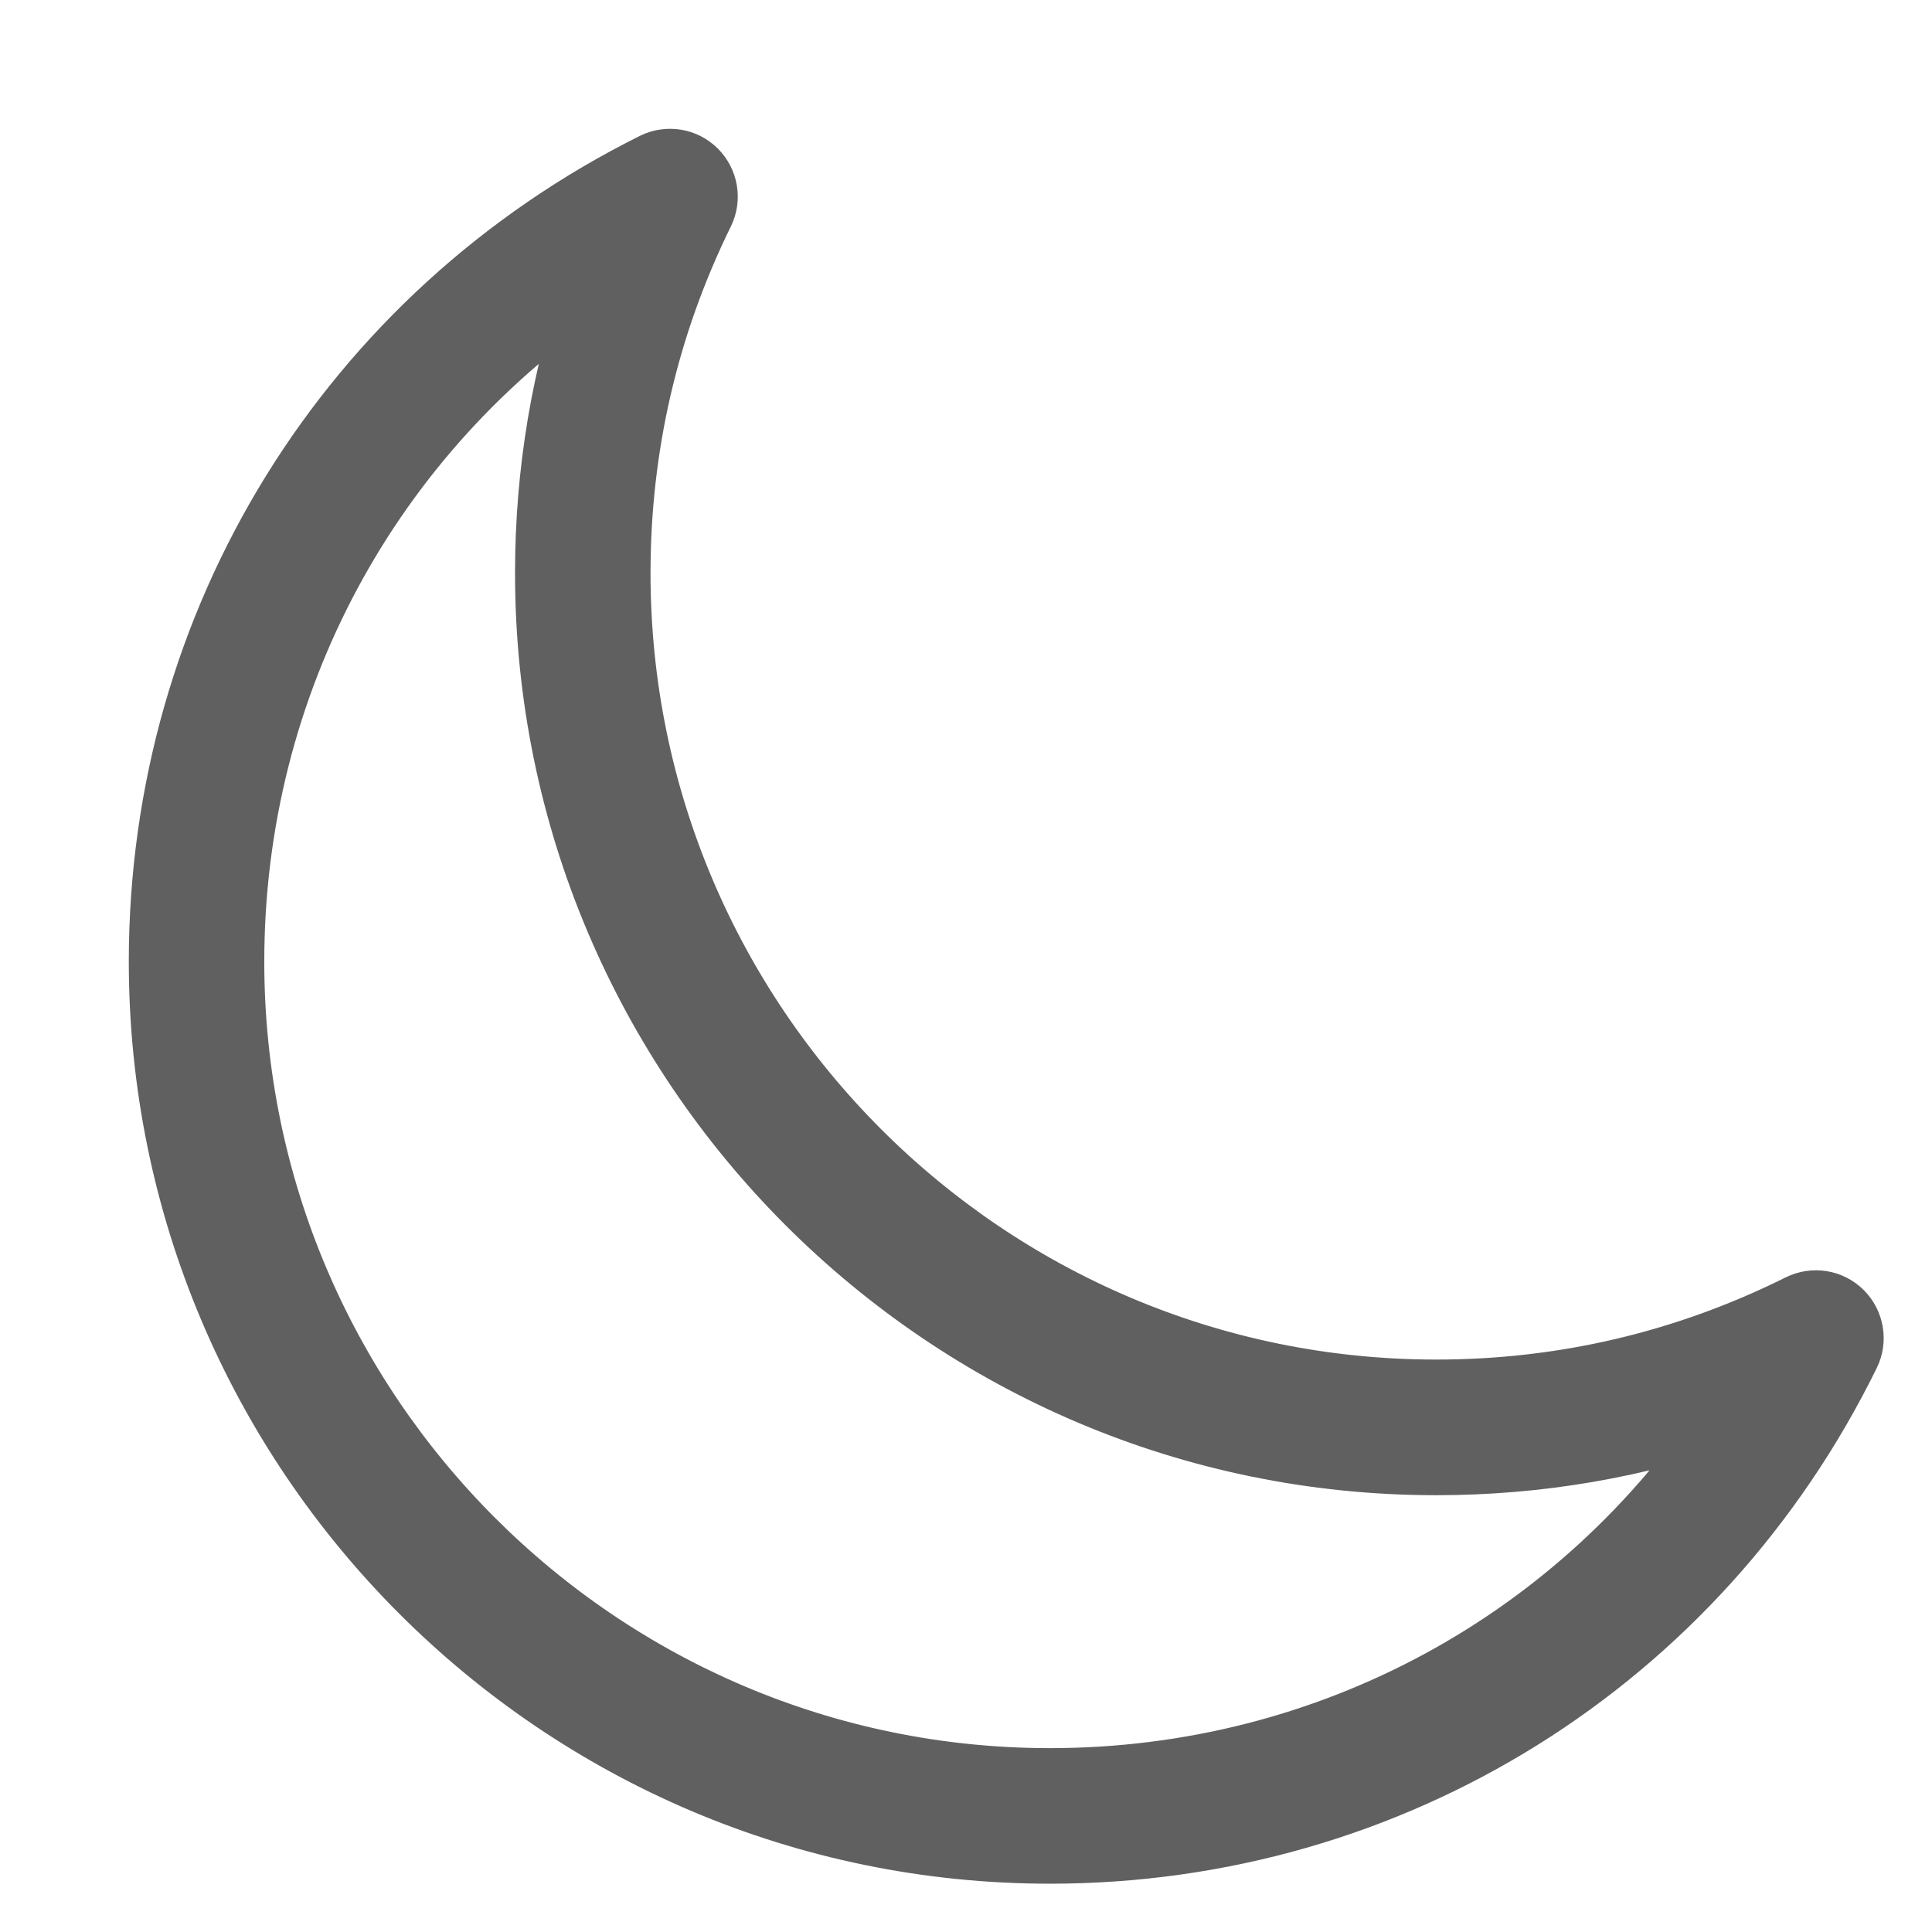 <svg width="24" height="24" viewBox="0 0 24 24" fill="none" xmlns="http://www.w3.org/2000/svg">
<path d="M13.042 23C6.954 23 2 18.041 2 11.945C2 7.724 4.347 3.93 8.127 2.046C8.297 1.962 8.501 1.995 8.635 2.129C8.769 2.263 8.803 2.467 8.72 2.637C8.03 4.04 7.681 5.548 7.681 7.119C7.681 12.727 12.238 17.289 17.84 17.289C19.426 17.289 20.947 16.931 22.361 16.226C22.532 16.142 22.736 16.175 22.87 16.309C23.004 16.443 23.038 16.648 22.955 16.817C21.082 20.63 17.283 23 13.042 23ZM7.411 3.479C4.59 5.353 2.883 8.493 2.883 11.945C2.883 17.553 7.441 22.116 13.042 22.116C16.512 22.116 19.66 20.392 21.527 17.541C20.348 17.961 19.113 18.174 17.84 18.174C11.752 18.174 6.798 13.214 6.798 7.119C6.798 5.863 7.004 4.644 7.411 3.479Z" fill="#606060" stroke="#606060" stroke-width="0.8"/>
</svg>
